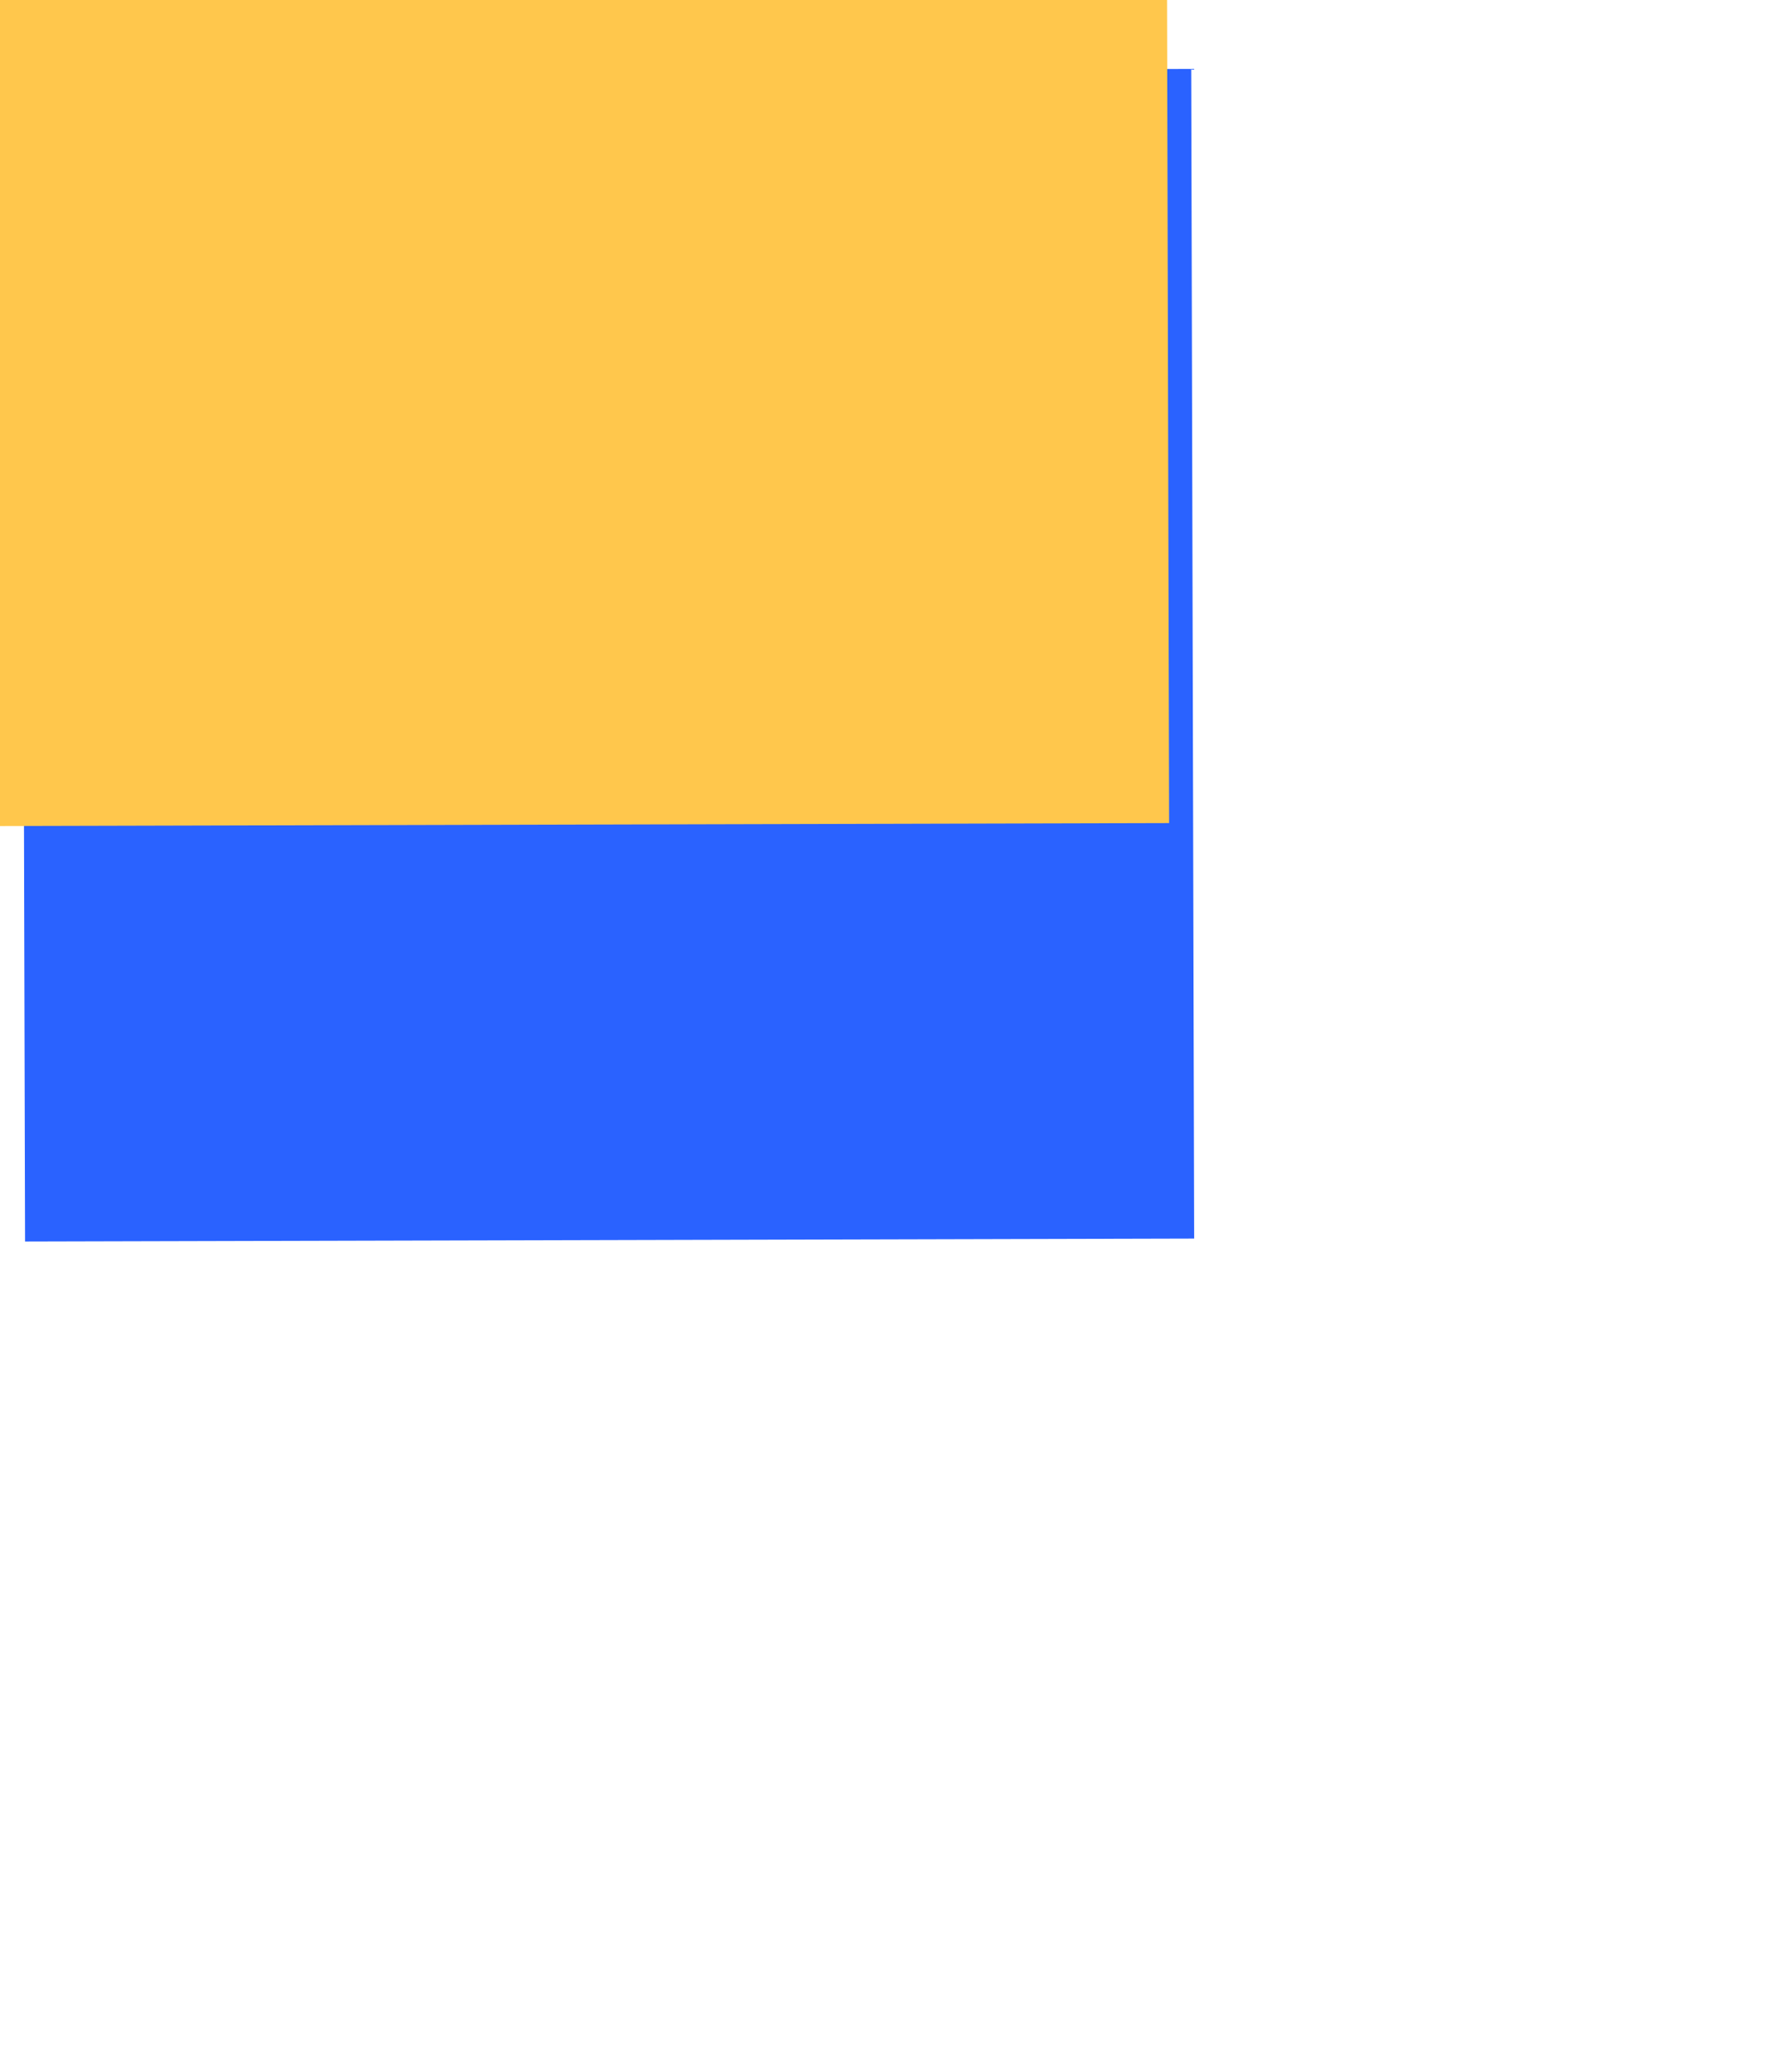 <svg width="36" height="42" viewBox="0 0 36 42" fill="none" xmlns="http://www.w3.org/2000/svg" xmlns:xlink="http://www.w3.org/1999/xlink">
<rect  x="0.508" y="25.169" width="23.712" height="23.712" transform="rotate(-90.145 0.508 25.169)" fill="#2A62FF"/>
<rect  x="0" y="16.746" width="23.712" height="23.712" transform="rotate(-90.145 0 16.746)" fill="#FFC74C"/>
</svg>
